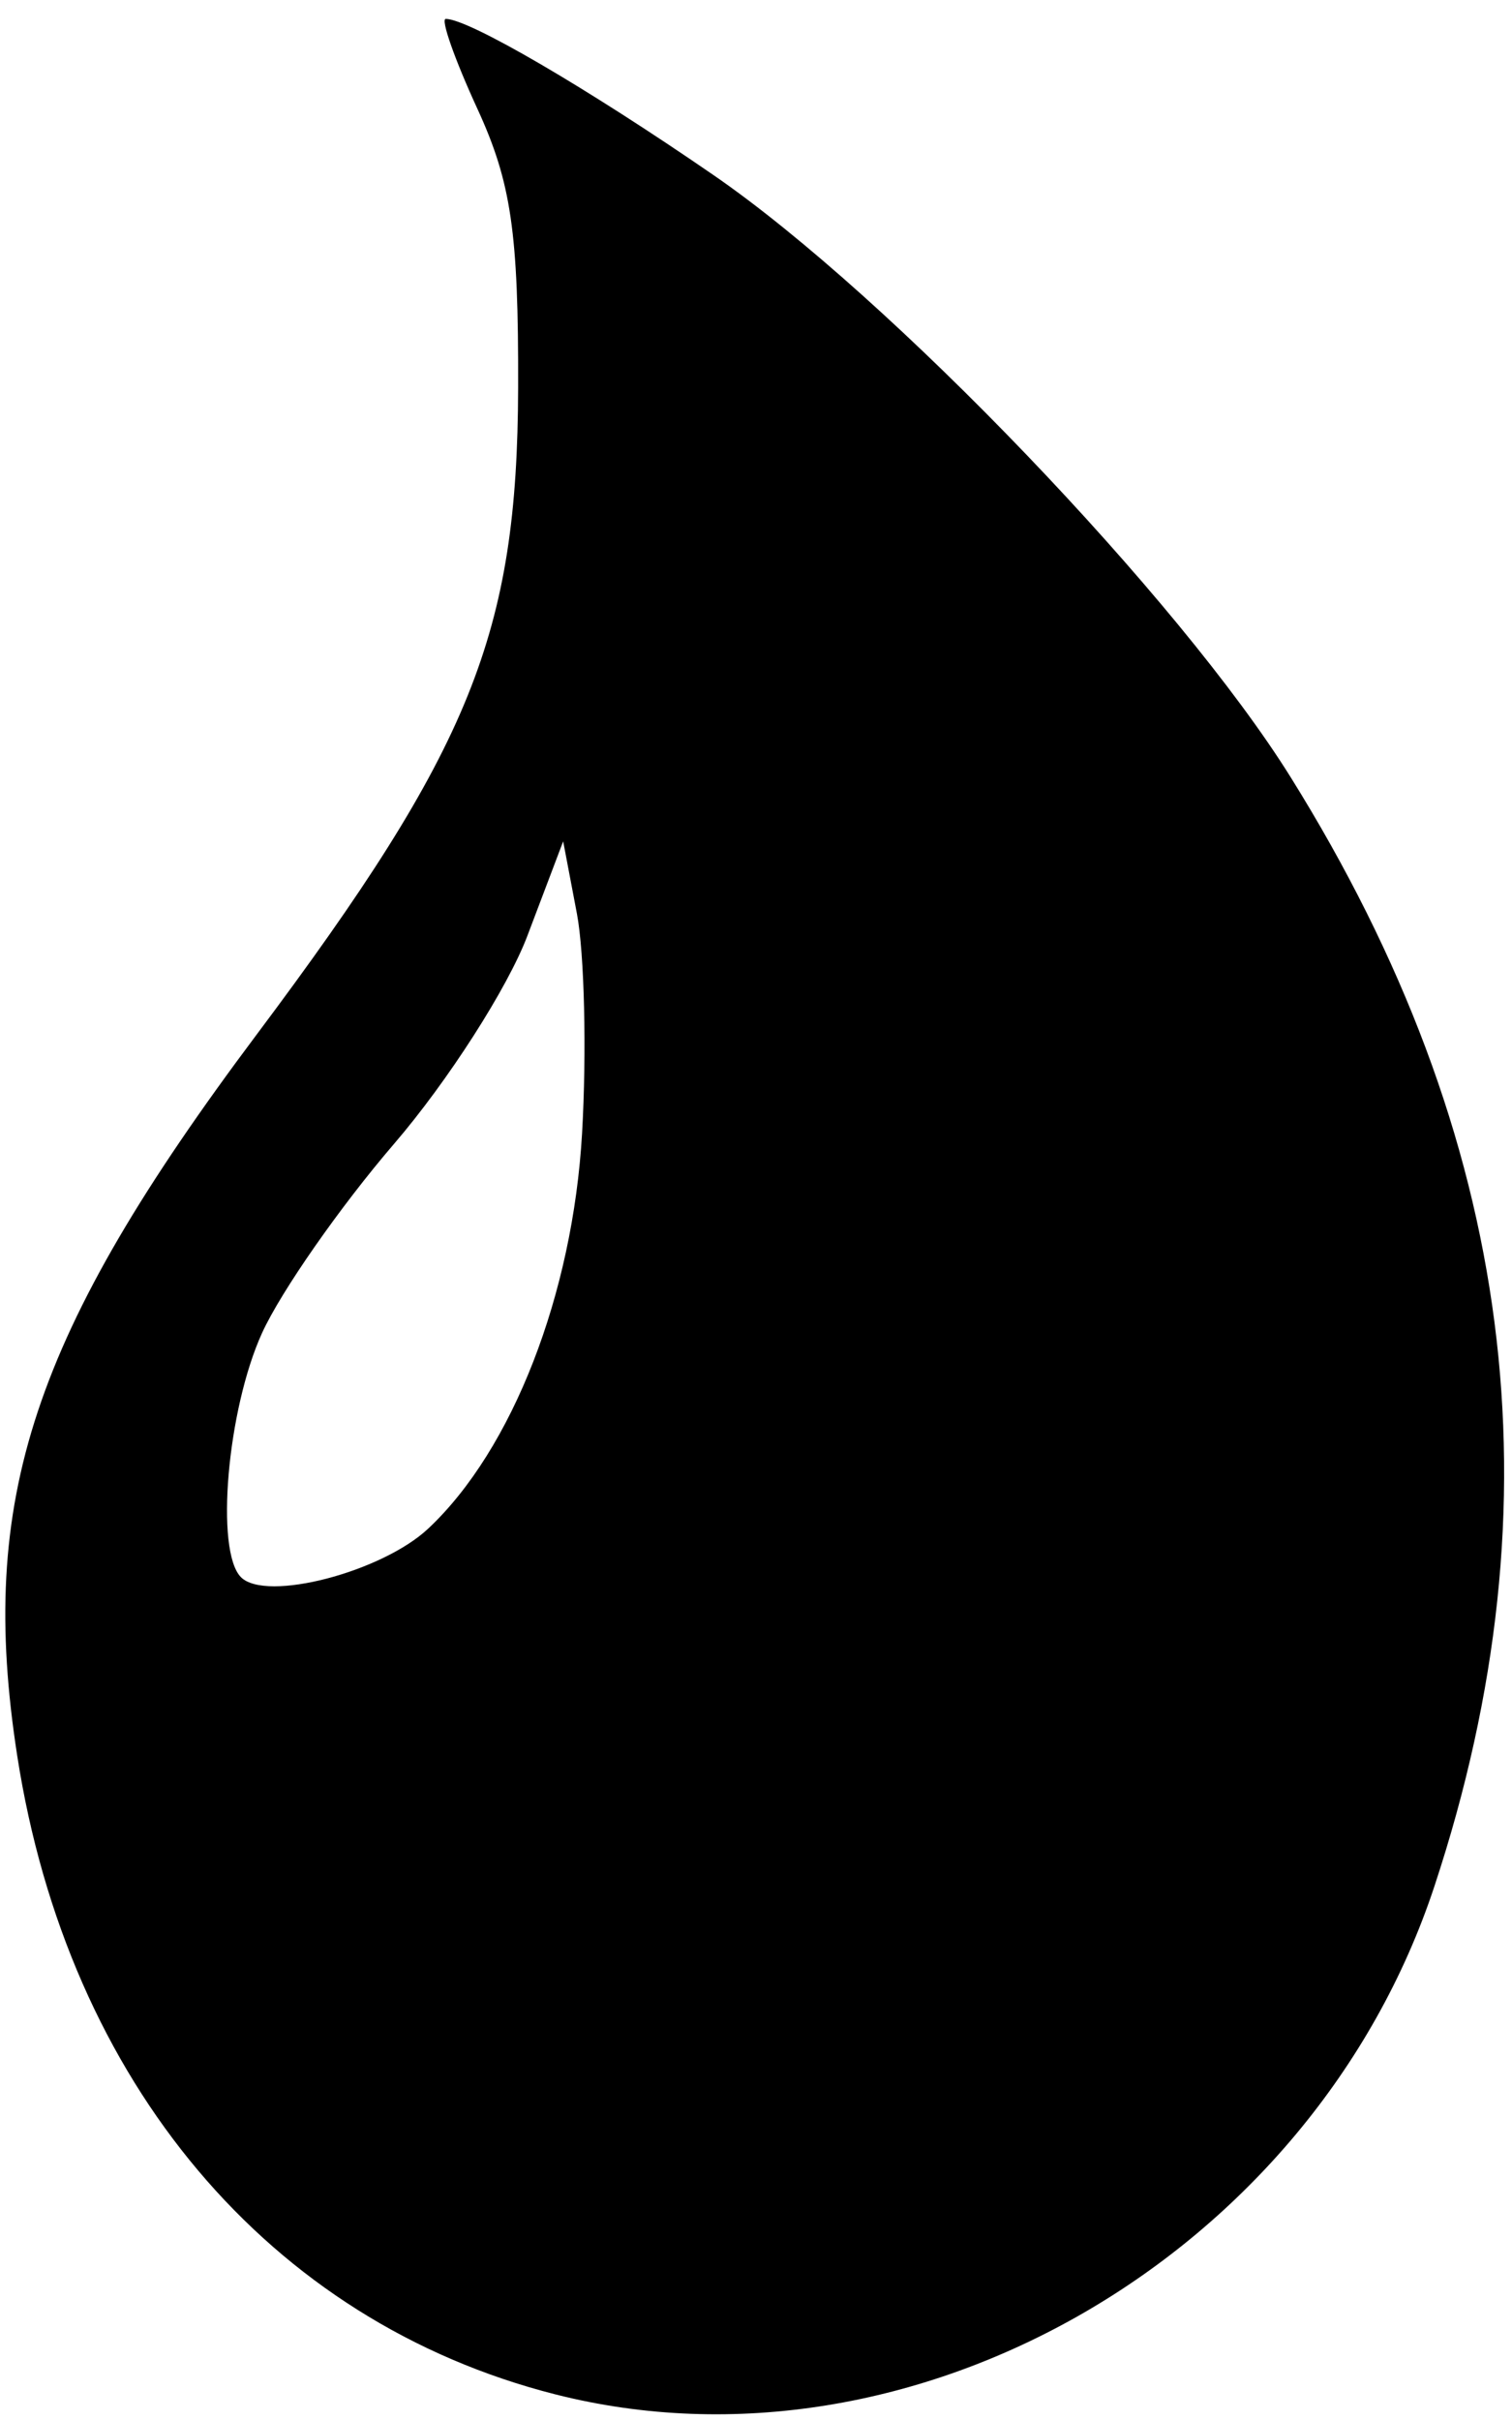 <?xml version="1.0" encoding="UTF-8" standalone="no"?>
<!-- Created with Inkscape (http://www.inkscape.org/) -->

<svg
   version="1.1"
   id="svg1"
   width="106.667"
   height="170.667"
   viewBox="0 0 106.667 170.667"
   xmlns="http://www.w3.org/2000/svg"
   xmlns:svg="http://www.w3.org/2000/svg">
  <defs
     id="defs1" />
  <path
     style="fill:#000000"
     d="M 39.178,168.86 C 19.005,163.74 4.793,146.88 1.215,123.824 -1.591,105.736 2.273,94.096 18.095,72.976 33.239,52.76 36.504,44.686 36.553,27.333 36.583,16.39 36.067,12.865 33.676,7.667 32.073,4.183 31.07,1.333 31.447,1.333 c 1.616,0 9.907,4.834 18.876,11.006 12.442,8.562 32.879,29.878 40.741,42.492 15.803,25.355 19.122,50.971 10.132,78.188 -8.595,26.019 -36.706,42.265 -62.018,35.841 z m -8.958,-61.067 c 5.929,-5.57 10.185,-16.5 10.842,-27.848 0.332,-5.734 0.168,-12.717 -0.364,-15.518 l -0.968,-5.093 -2.526,6.667 c -1.389,3.667 -5.621,10.267 -9.404,14.667 -3.783,4.4 -7.972,10.4 -9.31,13.333 -2.462,5.399 -3.326,15.382 -1.491,17.228 1.76,1.77 9.942,-0.356 13.22,-3.435 z"
     id="path1" />
</svg>
